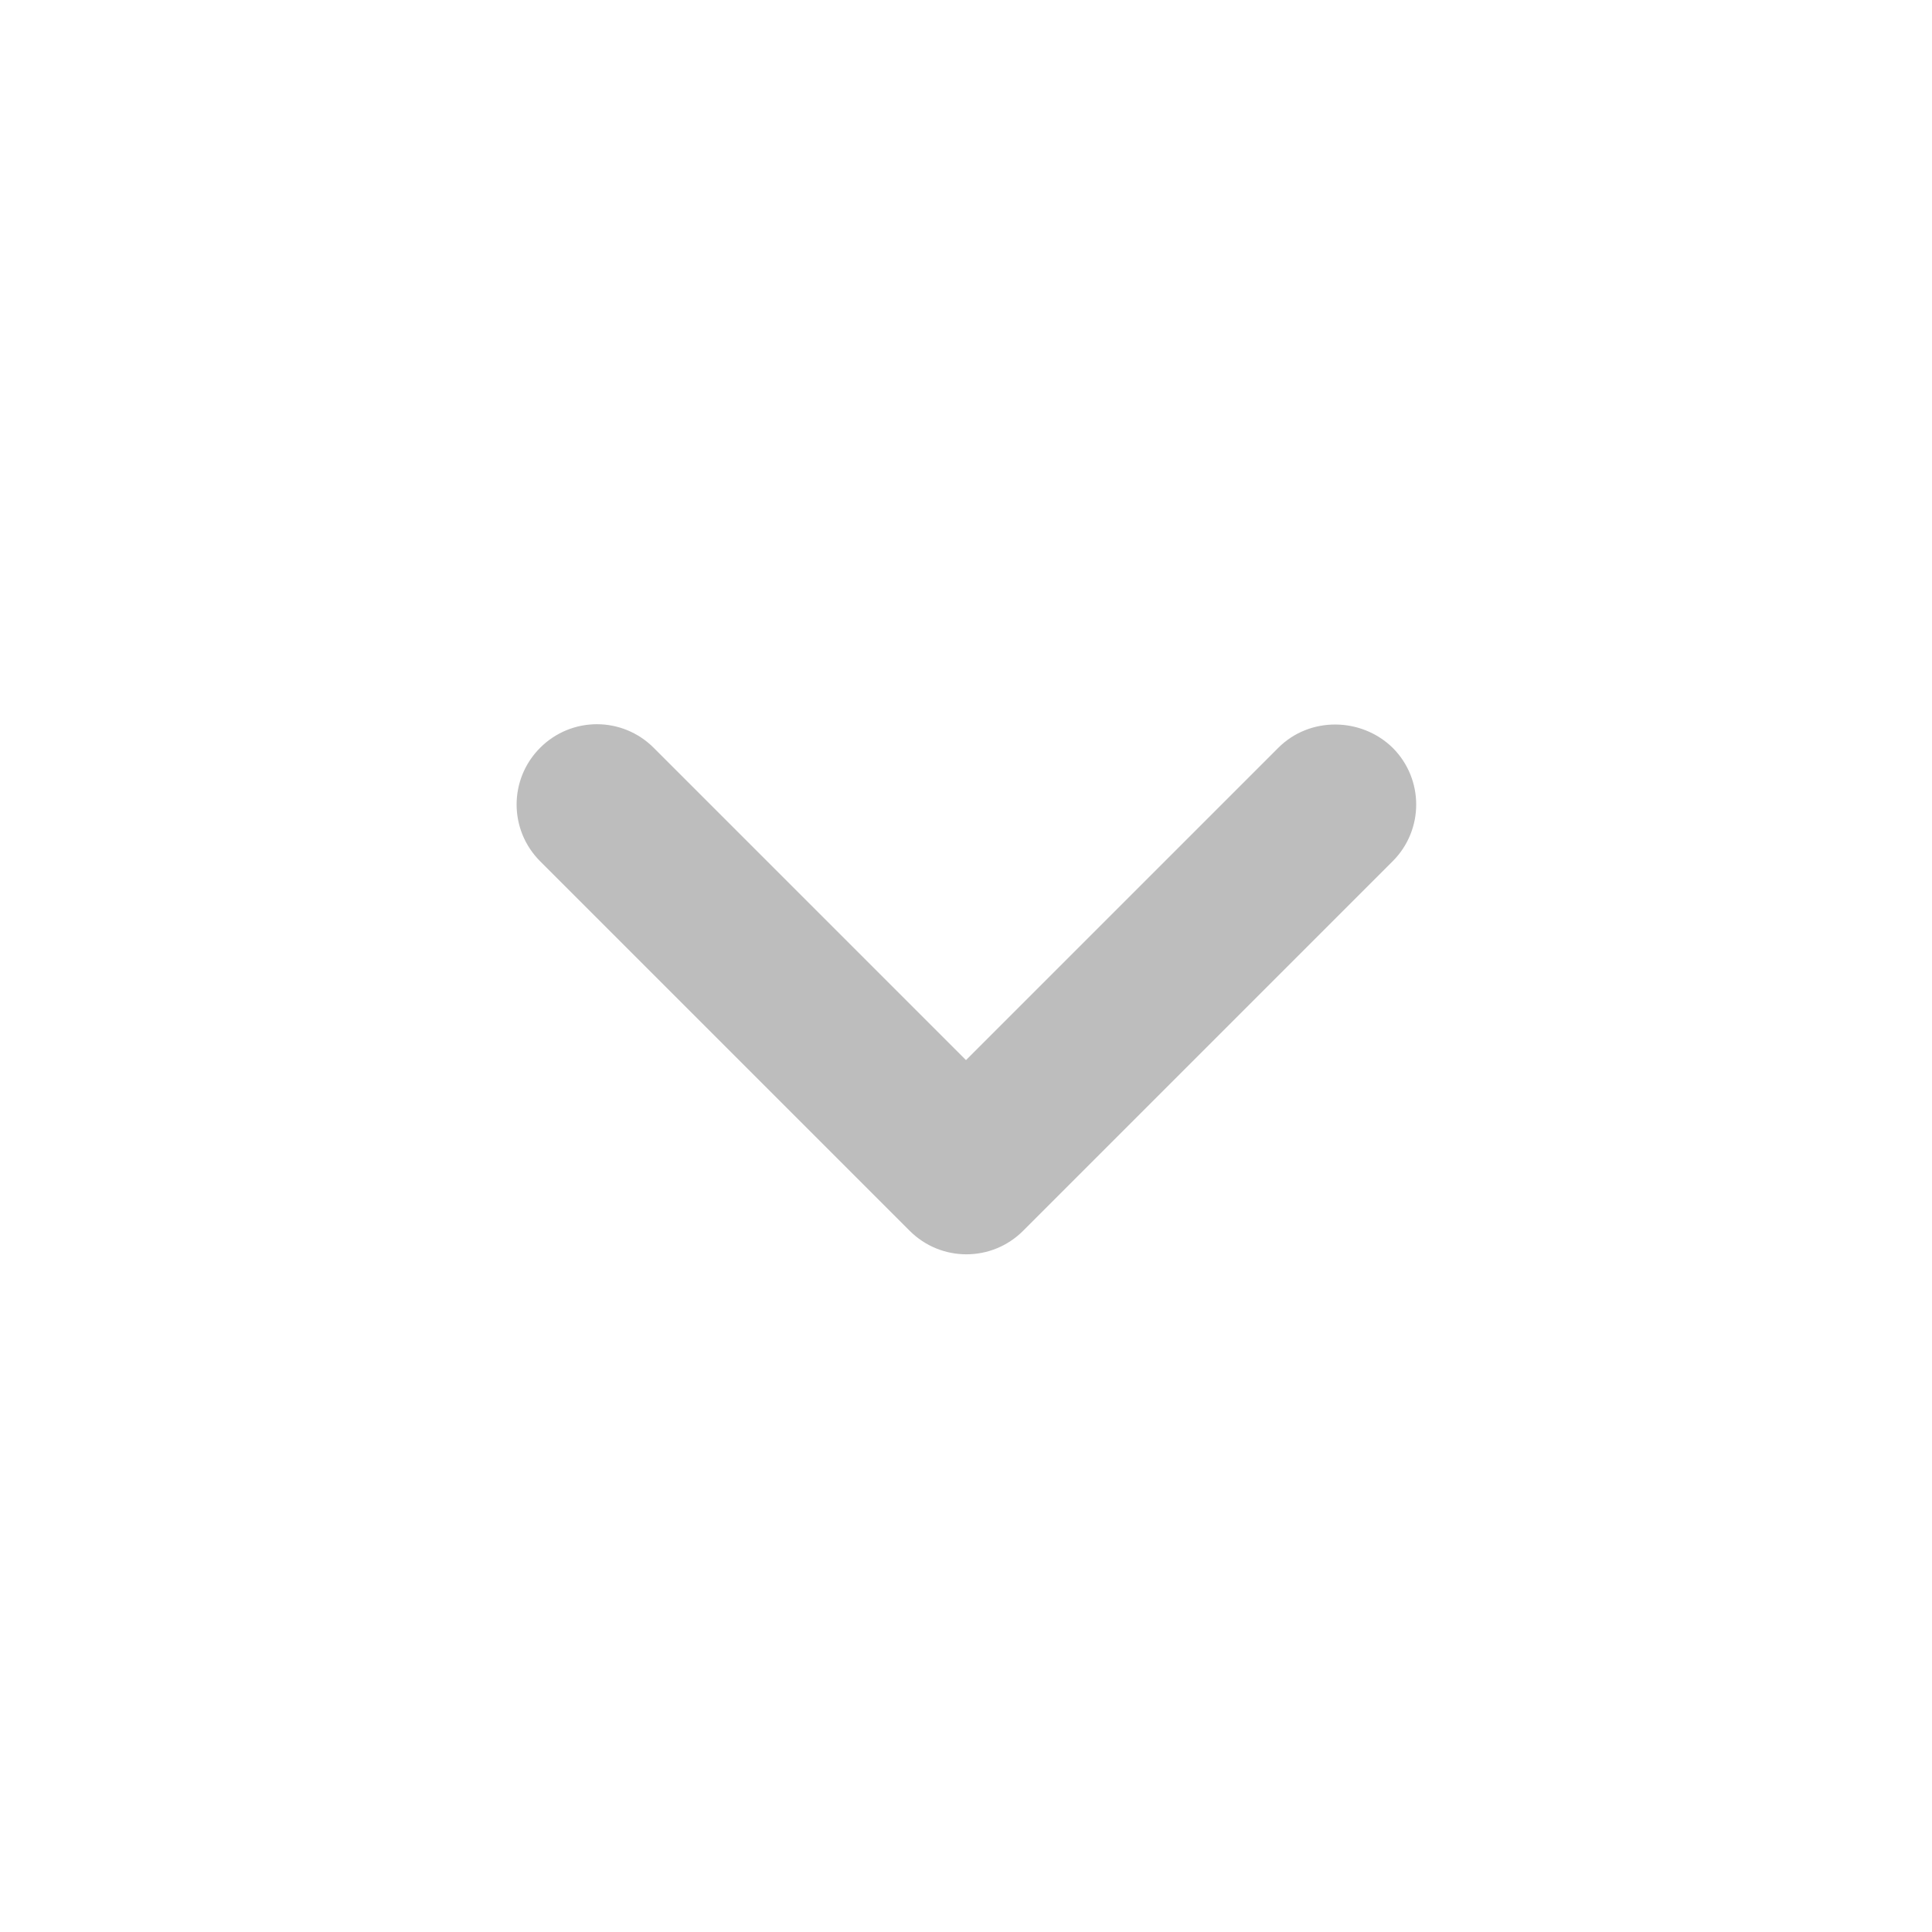<svg width="24" height="24" viewBox="0 0 24 24" fill="none" xmlns="http://www.w3.org/2000/svg">
<g clip-path="url(#clip0_92_1884)">
<path d="M15.88 9.289L12 13.169L8.12 9.289C7.73 8.899 7.1 8.899 6.71 9.289C6.32 9.679 6.32 10.309 6.71 10.699L11.3 15.289C11.69 15.679 12.32 15.679 12.71 15.289L17.3 10.699C17.69 10.309 17.69 9.679 17.3 9.289C16.91 8.909 16.27 8.899 15.88 9.289Z" fill="#BDBDBD"/>
</g>
<defs>
<clipPath id="clip0_92_1884">
<rect width="24" height="24" fill="white"/>
</clipPath>
</defs>
</svg>

